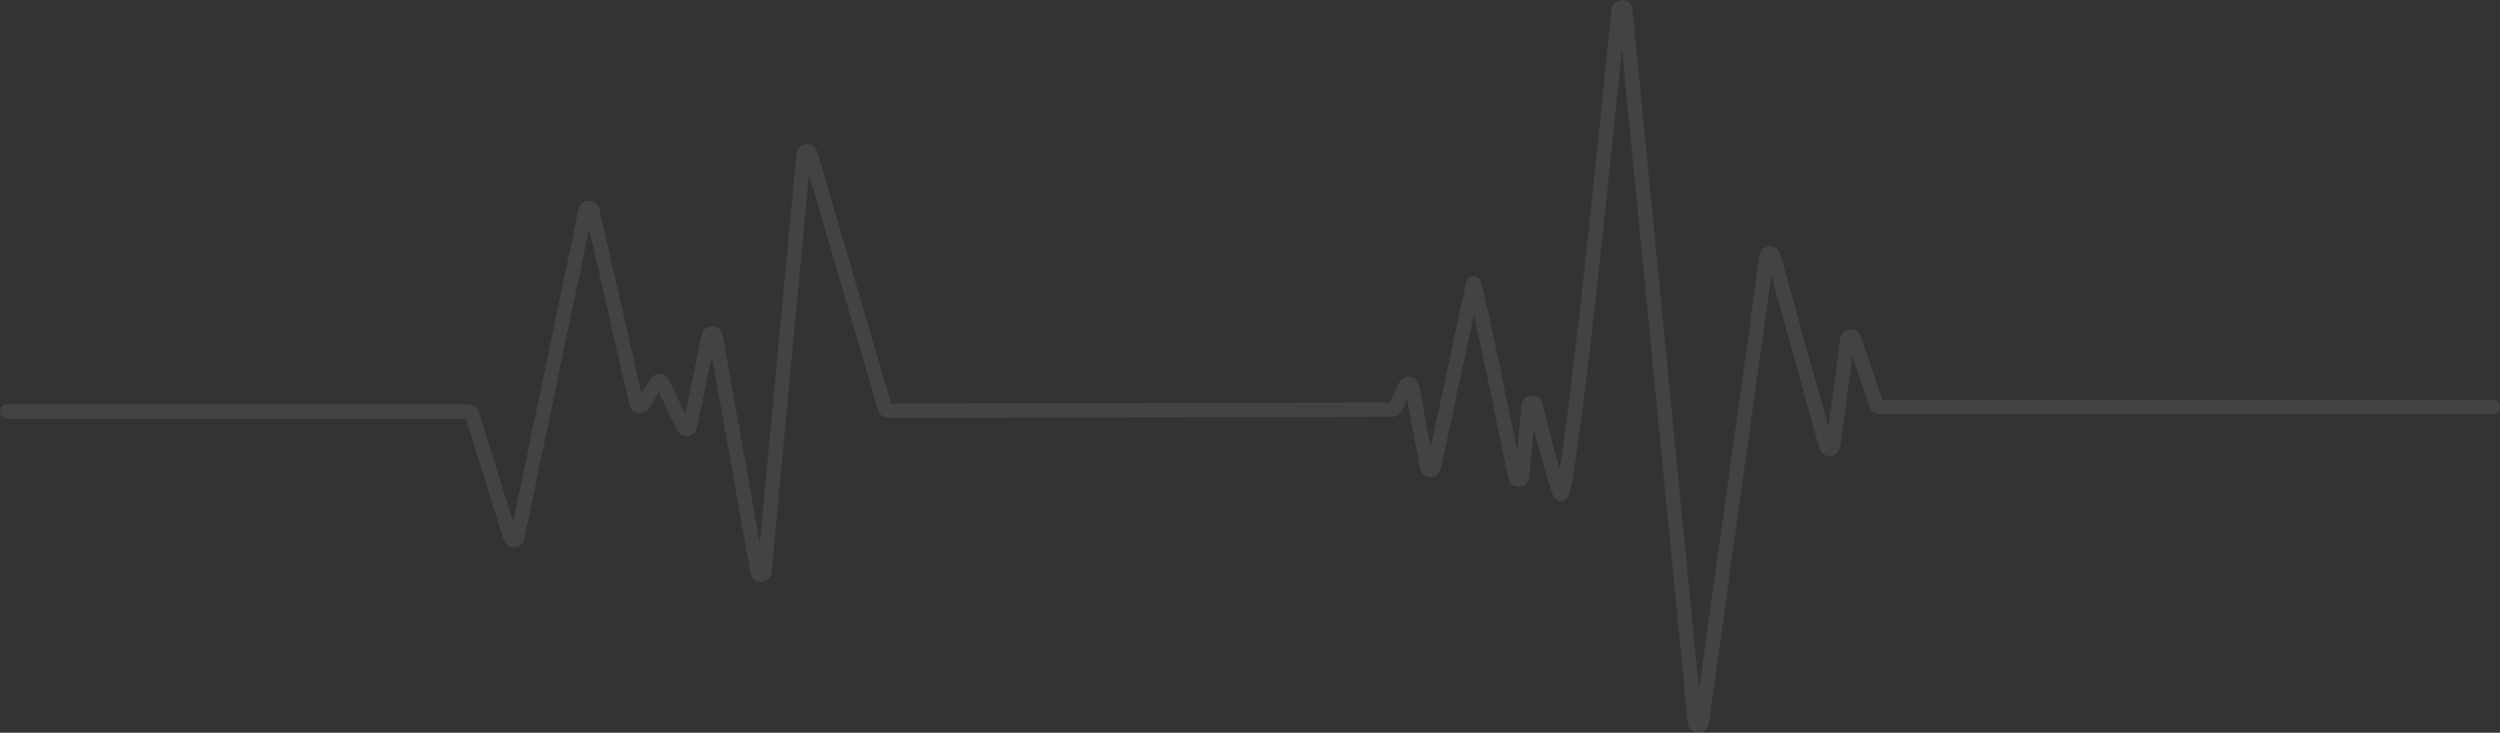 <svg width="348" height="102" viewBox="0 0 348 102" fill="none" xmlns="http://www.w3.org/2000/svg">
<rect x="0" y="0" width="348" height="102" fill="#333333" stroke="none"/>
<path opacity="0.08" d="M1 57.289H65.241C65.45 57.289 65.635 57.425 65.697 57.624L71.074 74.875C71.22 75.345 71.897 75.313 71.997 74.831L81.509 29.311C81.614 28.809 82.329 28.803 82.443 29.302L88.591 56.174C88.685 56.587 89.232 56.681 89.46 56.323L91.396 53.278C91.597 52.961 92.07 52.99 92.231 53.33L95.129 59.439C95.324 59.852 95.933 59.781 96.028 59.333L98.674 46.782C98.782 46.269 99.519 46.281 99.611 46.797L105.454 79.62C105.551 80.167 106.348 80.134 106.4 79.581L111.866 21.482C111.915 20.959 112.652 20.888 112.8 21.393L123.194 56.838C123.254 57.041 123.441 57.181 123.654 57.181L193.828 57.024C194.014 57.024 194.183 56.915 194.261 56.746L195.656 53.703C195.85 53.28 196.475 53.357 196.56 53.815L198.646 65.031C198.741 65.544 199.474 65.554 199.582 65.043C200.996 58.413 204.935 39.96 205.112 39.431C205.285 38.914 209.332 58.575 210.93 66.393C211.04 66.93 211.822 66.887 211.874 66.341L212.808 56.476C212.859 55.941 213.62 55.885 213.748 56.407C214.658 60.132 216.275 66.517 217.169 68.675C218.261 71.311 223.658 18.008 225.304 1.43C225.361 0.856 226.199 0.857 226.255 1.431L235.939 100.569C235.994 101.132 236.81 101.149 236.888 100.589L245.919 35.688C245.99 35.175 246.714 35.127 246.852 35.626L254.225 62.136C254.364 62.635 255.09 62.586 255.159 62.072L257.16 47.252C257.227 46.752 257.924 46.685 258.086 47.163L261.197 56.328C261.263 56.521 261.445 56.651 261.649 56.651H347" stroke="white" stroke-width="2" stroke-miterlimit="10" stroke-linecap="round" stroke-linejoin="round"/>
</svg>
